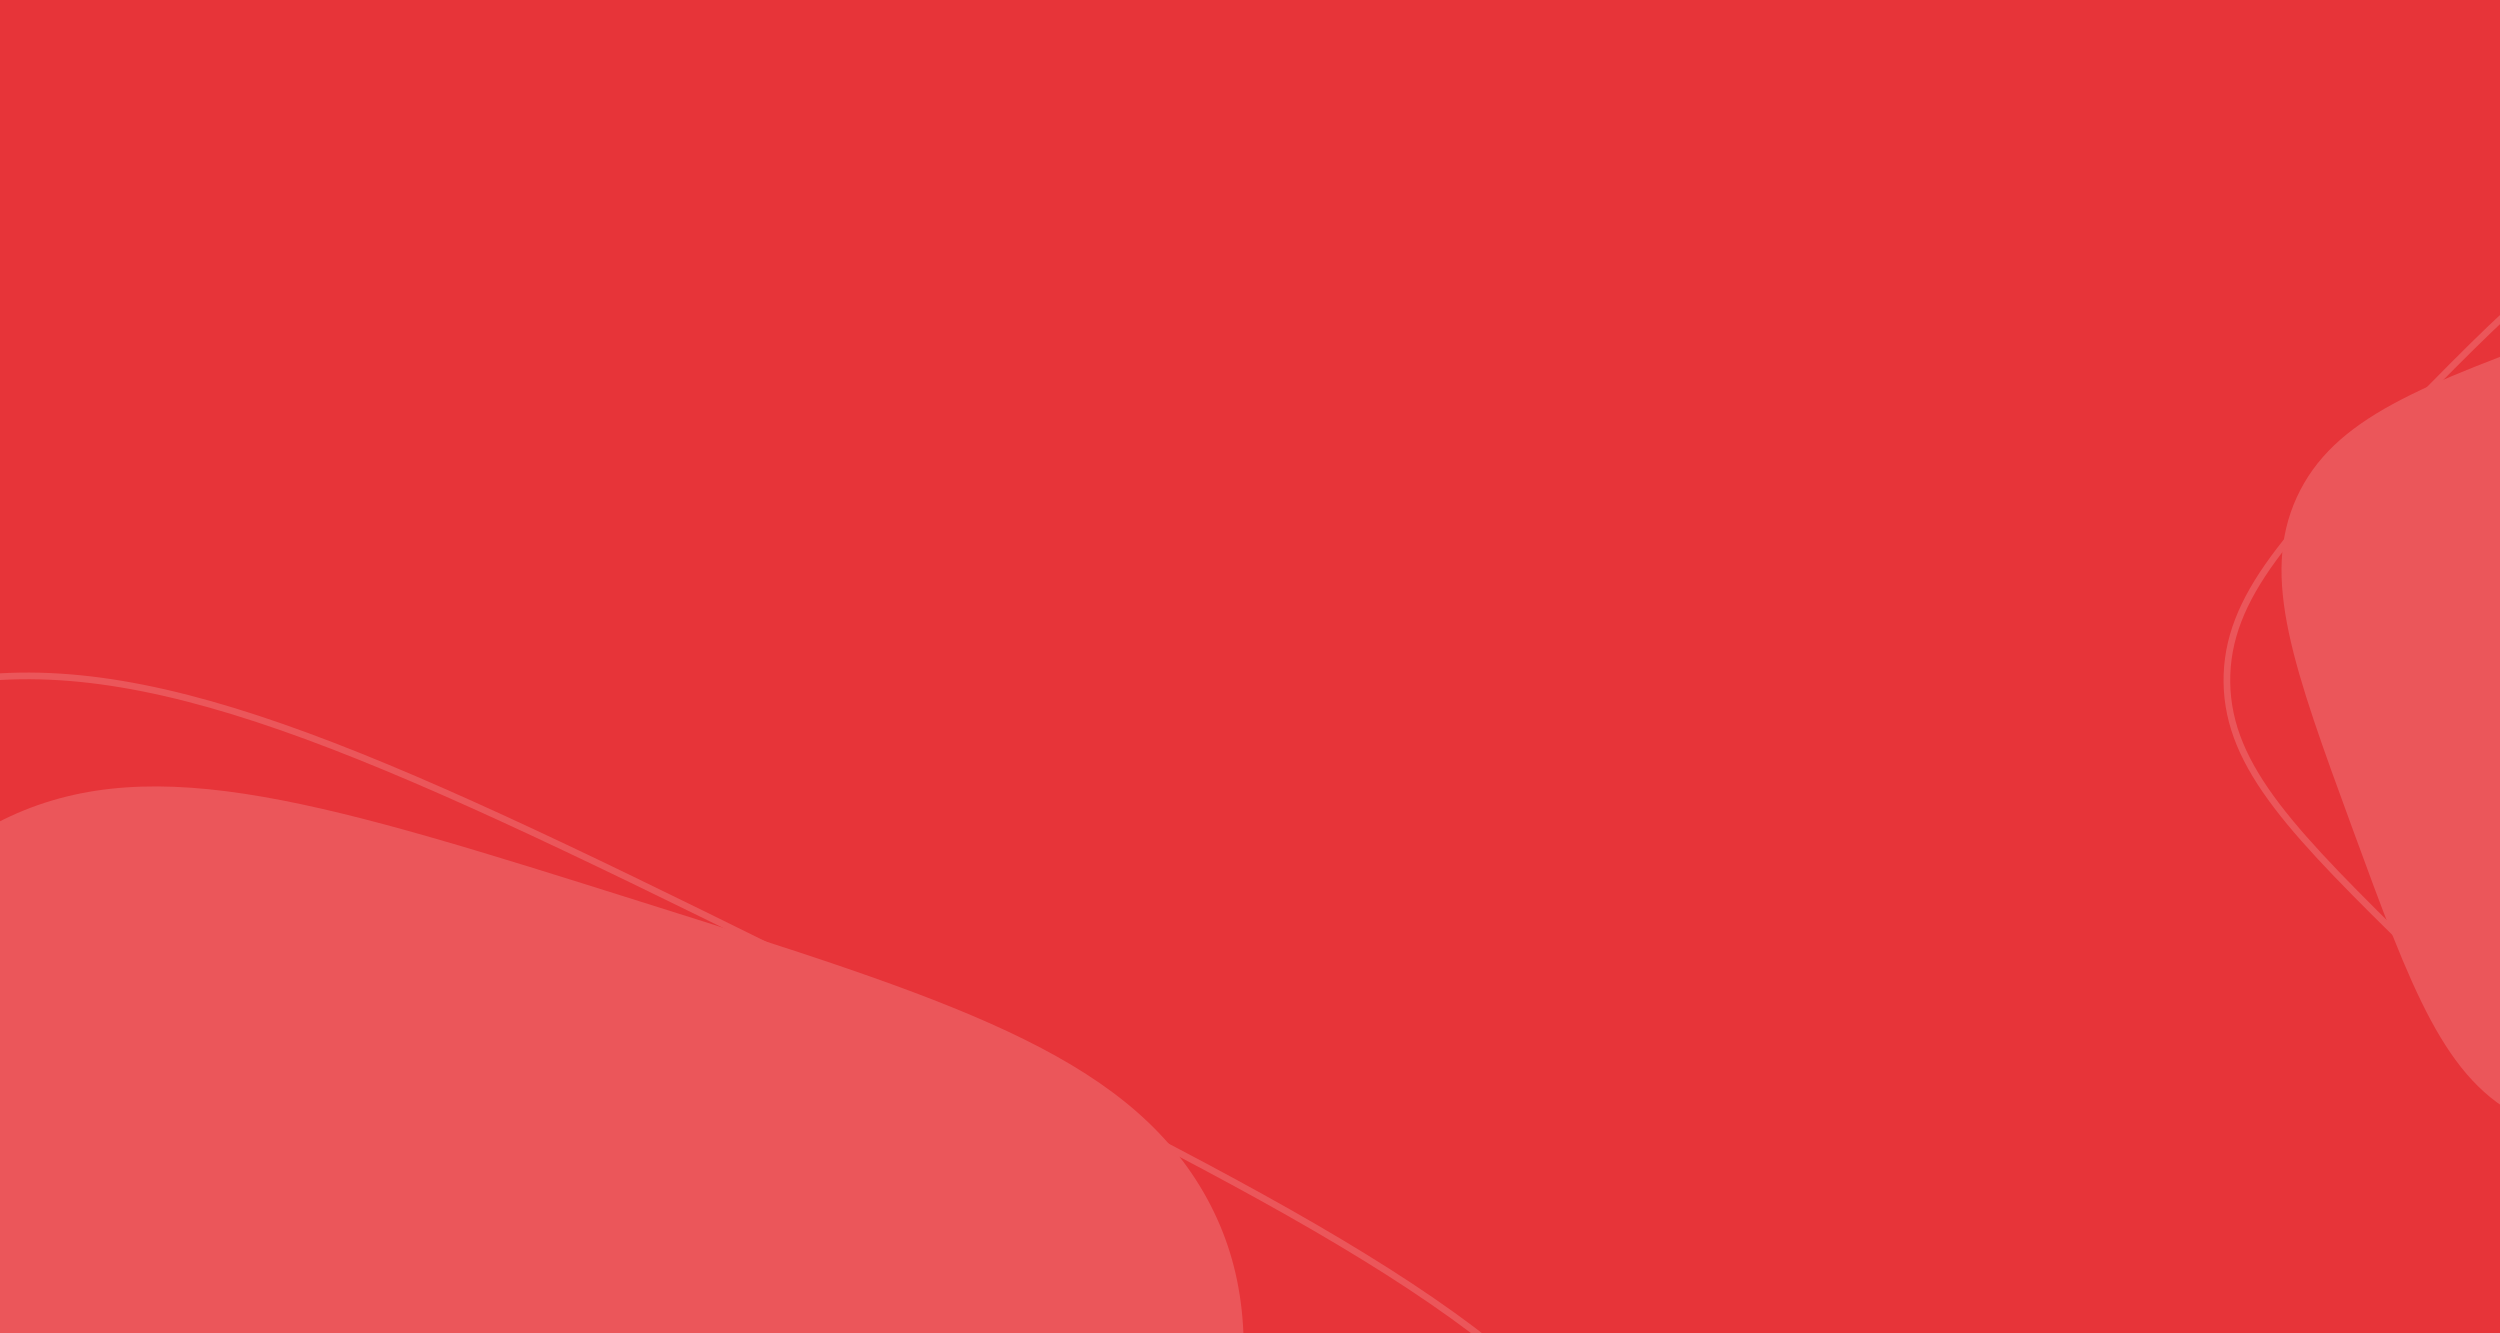 <svg width="375" height="200" viewBox="0 0 375 200" fill="none" xmlns="http://www.w3.org/2000/svg">
<g clip-path="url(#clip0_7912_7400)">
<rect width="375" height="200" fill="#E73439"/>
<g clip-path="url(#clip1_7912_7400)">
<path d="M464.884 83.818C469.738 90.209 472.287 95.921 472.382 102.354C472.46 108.804 470.081 114.514 465.422 120.898C460.754 127.297 453.833 134.323 444.88 143.41C435.926 152.498 429.003 159.524 422.674 164.288C416.359 169.041 410.685 171.505 404.239 171.52C397.794 171.504 392.046 169.039 385.588 164.283C379.117 159.518 371.983 152.492 362.762 143.407L362.675 143.321C353.495 134.277 346.381 127.268 341.529 120.886C336.672 114.497 334.122 108.786 334.034 102.354C333.956 95.904 336.335 90.194 340.993 83.81C345.662 77.411 352.582 70.385 361.536 61.298C370.489 52.21 377.42 45.177 383.752 40.41C390.07 35.653 395.744 33.189 402.176 33.188C408.625 33.2 414.375 35.664 420.834 40.419C427.306 45.183 434.439 52.209 443.661 61.295C452.882 70.38 460.021 77.415 464.884 83.818Z" stroke="#EB565A"/>
<path d="M202.391 360.757C193.301 371.801 182.931 378.168 167.715 379.719C152.408 381.244 135.825 377.603 114.961 369.555C94.096 361.507 69.005 349.073 36.686 333.056C4.367 317.04 -20.729 304.602 -39.774 292.872C-58.818 281.143 -71.758 270.152 -79.804 257.054C-87.758 243.983 -88.965 231.878 -85.683 217.966C-82.391 204.008 -74.587 188.255 -64.5 167.899L-64.401 167.7C-54.361 147.441 -46.576 131.732 -37.495 120.682C-28.413 109.631 -18.05 103.261 -2.826 101.724C12.481 100.199 29.065 103.84 49.929 111.888C70.794 119.937 95.885 132.37 128.204 148.387C160.523 164.403 185.643 176.853 204.701 188.589C223.757 200.324 236.697 211.315 244.694 224.388C252.66 237.466 253.873 249.574 250.595 263.488C247.305 277.447 239.502 293.2 229.414 313.556C219.327 333.911 211.51 349.677 202.391 360.757Z" stroke="#EB565A"/>
<path d="M427.789 159.799C451.72 151.032 464.99 146.17 470.484 134.177C475.933 122.2 470.982 108.685 462.086 84.401C453.19 60.117 448.252 46.638 436.342 40.978C424.446 35.356 411.13 40.234 387.2 49.001C363.269 57.767 349.998 62.629 344.504 74.622C339.043 86.593 344.016 100.111 352.912 124.395C361.808 148.679 366.746 162.158 378.646 167.821C390.579 173.43 403.858 168.565 427.789 159.799Z" fill="#EB565A"/>
<path d="M34.527 329.981C81.176 344.679 107.046 352.829 128.914 342.712C150.694 332.568 158.18 308.806 171.632 266.113C185.083 223.419 192.549 199.722 180.538 178.86C168.507 158.063 142.549 149.885 95.9 135.187C49.251 120.49 23.382 112.339 1.514 122.456C-20.279 132.578 -27.735 156.367 -41.187 199.061C-54.638 241.755 -62.104 265.452 -50.111 286.308C-38.009 307.127 -12.122 315.283 34.527 329.981Z" fill="#EB565A"/>
</g>
</g>
<defs>
<clipPath id="clip0_7912_7400">
<rect width="375" height="200" fill="white"/>
</clipPath>
<clipPath id="clip1_7912_7400">
<rect width="375" height="387" fill="white" transform="translate(0 20)"/>
</clipPath>
</defs>
</svg>
